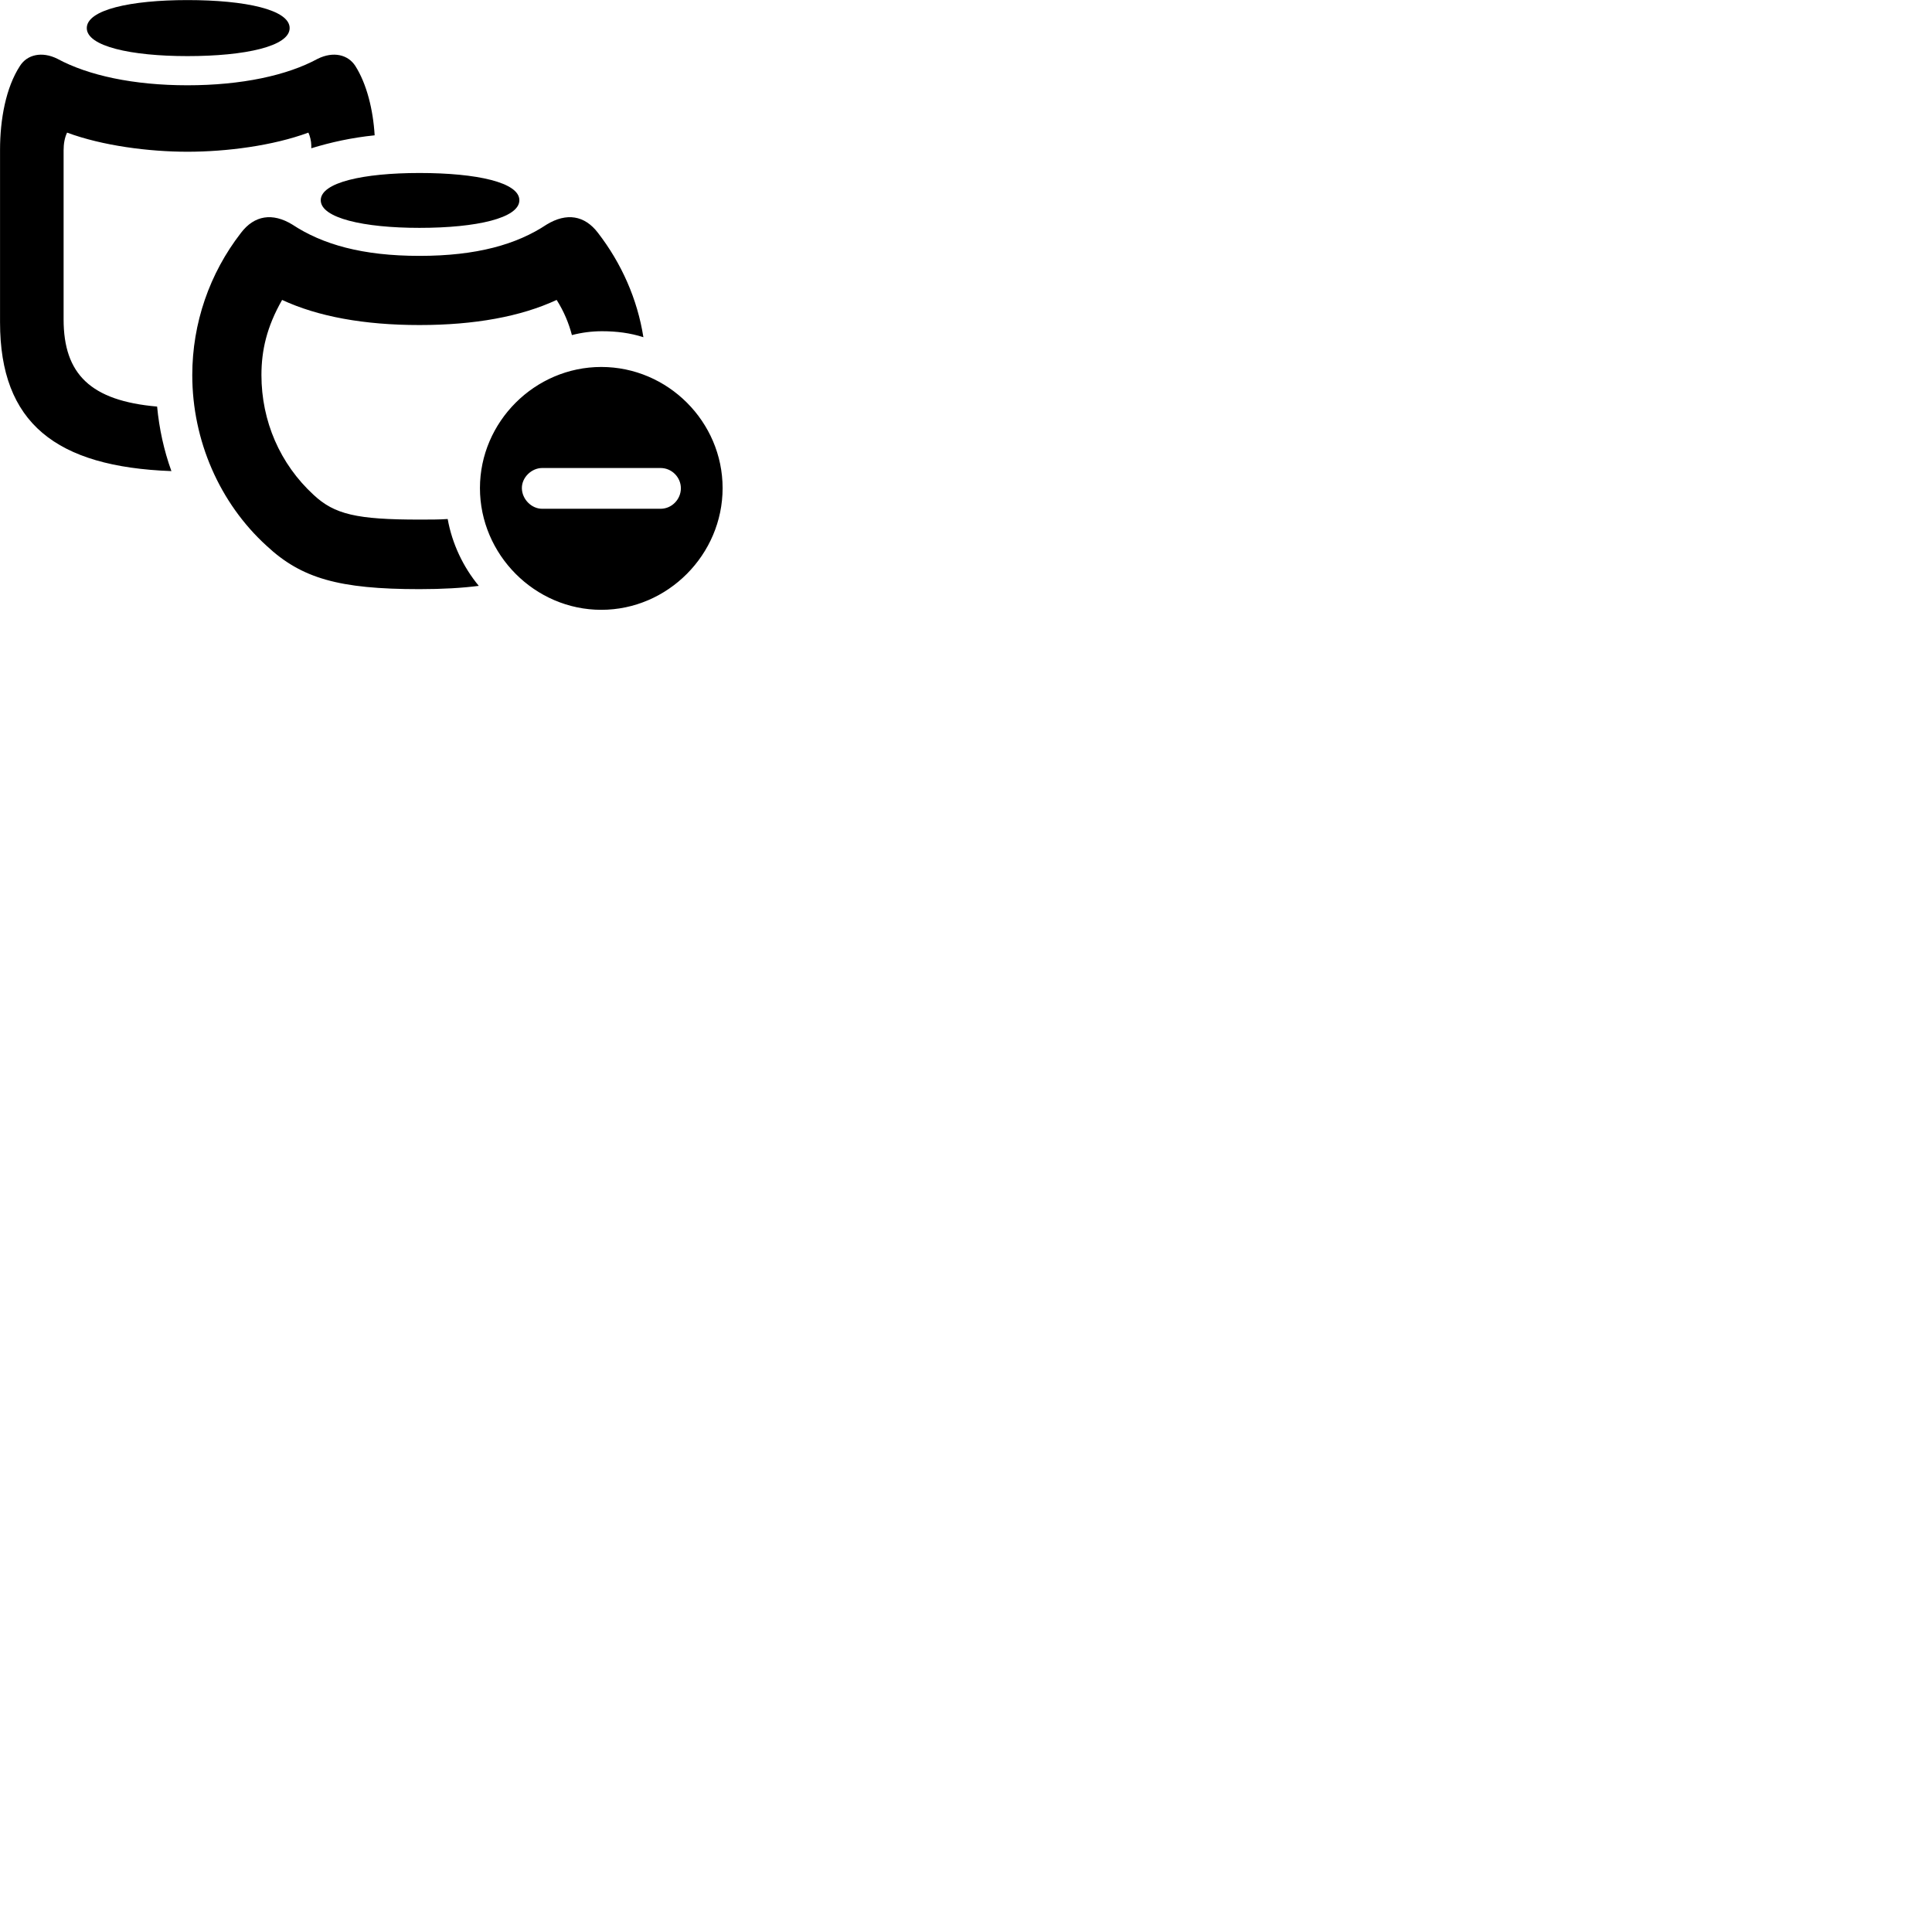 
        <svg xmlns="http://www.w3.org/2000/svg" viewBox="0 0 100 100">
            <path d="M9.702 2.904C12.702 2.904 14.992 2.394 14.992 1.454C14.992 0.504 12.712 0.004 9.702 0.004C6.762 0.004 4.492 0.504 4.492 1.454C4.492 2.394 6.772 2.904 9.702 2.904ZM0.002 16.684C0.002 21.894 2.892 24.164 8.872 24.384C8.482 23.304 8.242 22.194 8.132 21.044C4.692 20.744 3.292 19.364 3.292 16.534V7.784C3.292 7.454 3.342 7.134 3.472 6.864C5.302 7.544 7.712 7.854 9.702 7.854C11.722 7.854 14.122 7.544 15.962 6.864C16.042 7.024 16.112 7.314 16.112 7.524V7.674C17.122 7.364 18.212 7.124 19.392 7.004C19.312 5.674 18.982 4.344 18.392 3.414C18.012 2.824 17.252 2.644 16.442 3.044C14.862 3.904 12.502 4.414 9.702 4.414C6.912 4.414 4.562 3.904 2.972 3.044C2.172 2.644 1.402 2.824 1.032 3.414C0.302 4.534 0.002 6.184 0.002 7.754ZM21.712 11.794C24.682 11.794 26.882 11.284 26.882 10.364C26.882 9.444 24.692 8.954 21.712 8.954C18.802 8.954 16.602 9.444 16.602 10.364C16.602 11.284 18.812 11.794 21.712 11.794ZM21.712 30.494C22.912 30.494 23.922 30.434 24.782 30.324C23.972 29.344 23.402 28.144 23.172 26.864C22.732 26.894 22.262 26.894 21.712 26.894C18.462 26.894 17.312 26.624 16.232 25.614C14.492 24.014 13.532 21.794 13.532 19.414C13.532 18.144 13.802 16.924 14.602 15.524C16.452 16.384 18.842 16.824 21.712 16.824C24.572 16.824 26.962 16.384 28.812 15.524C29.192 16.124 29.442 16.734 29.602 17.344C30.102 17.214 30.622 17.144 31.162 17.144C31.912 17.144 32.622 17.234 33.302 17.454C32.992 15.484 32.172 13.634 30.952 12.054C30.262 11.144 29.322 10.994 28.292 11.624C26.742 12.654 24.672 13.244 21.712 13.244C18.762 13.244 16.692 12.654 15.132 11.624C14.102 10.994 13.162 11.144 12.472 12.054C10.842 14.154 9.952 16.734 9.952 19.414C9.952 22.804 11.372 26.044 13.802 28.254C15.602 29.934 17.542 30.494 21.712 30.494ZM31.122 31.564C34.562 31.564 37.402 28.704 37.402 25.264C37.402 21.834 34.572 18.994 31.122 18.994C27.682 18.994 24.842 21.834 24.842 25.264C24.842 28.704 27.682 31.564 31.122 31.564ZM28.062 26.334C27.512 26.334 27.022 25.844 27.012 25.274C27.002 24.714 27.512 24.224 28.062 24.224H34.192C34.772 24.224 35.242 24.704 35.242 25.274C35.242 25.844 34.772 26.334 34.192 26.334Z" />
        </svg>
    